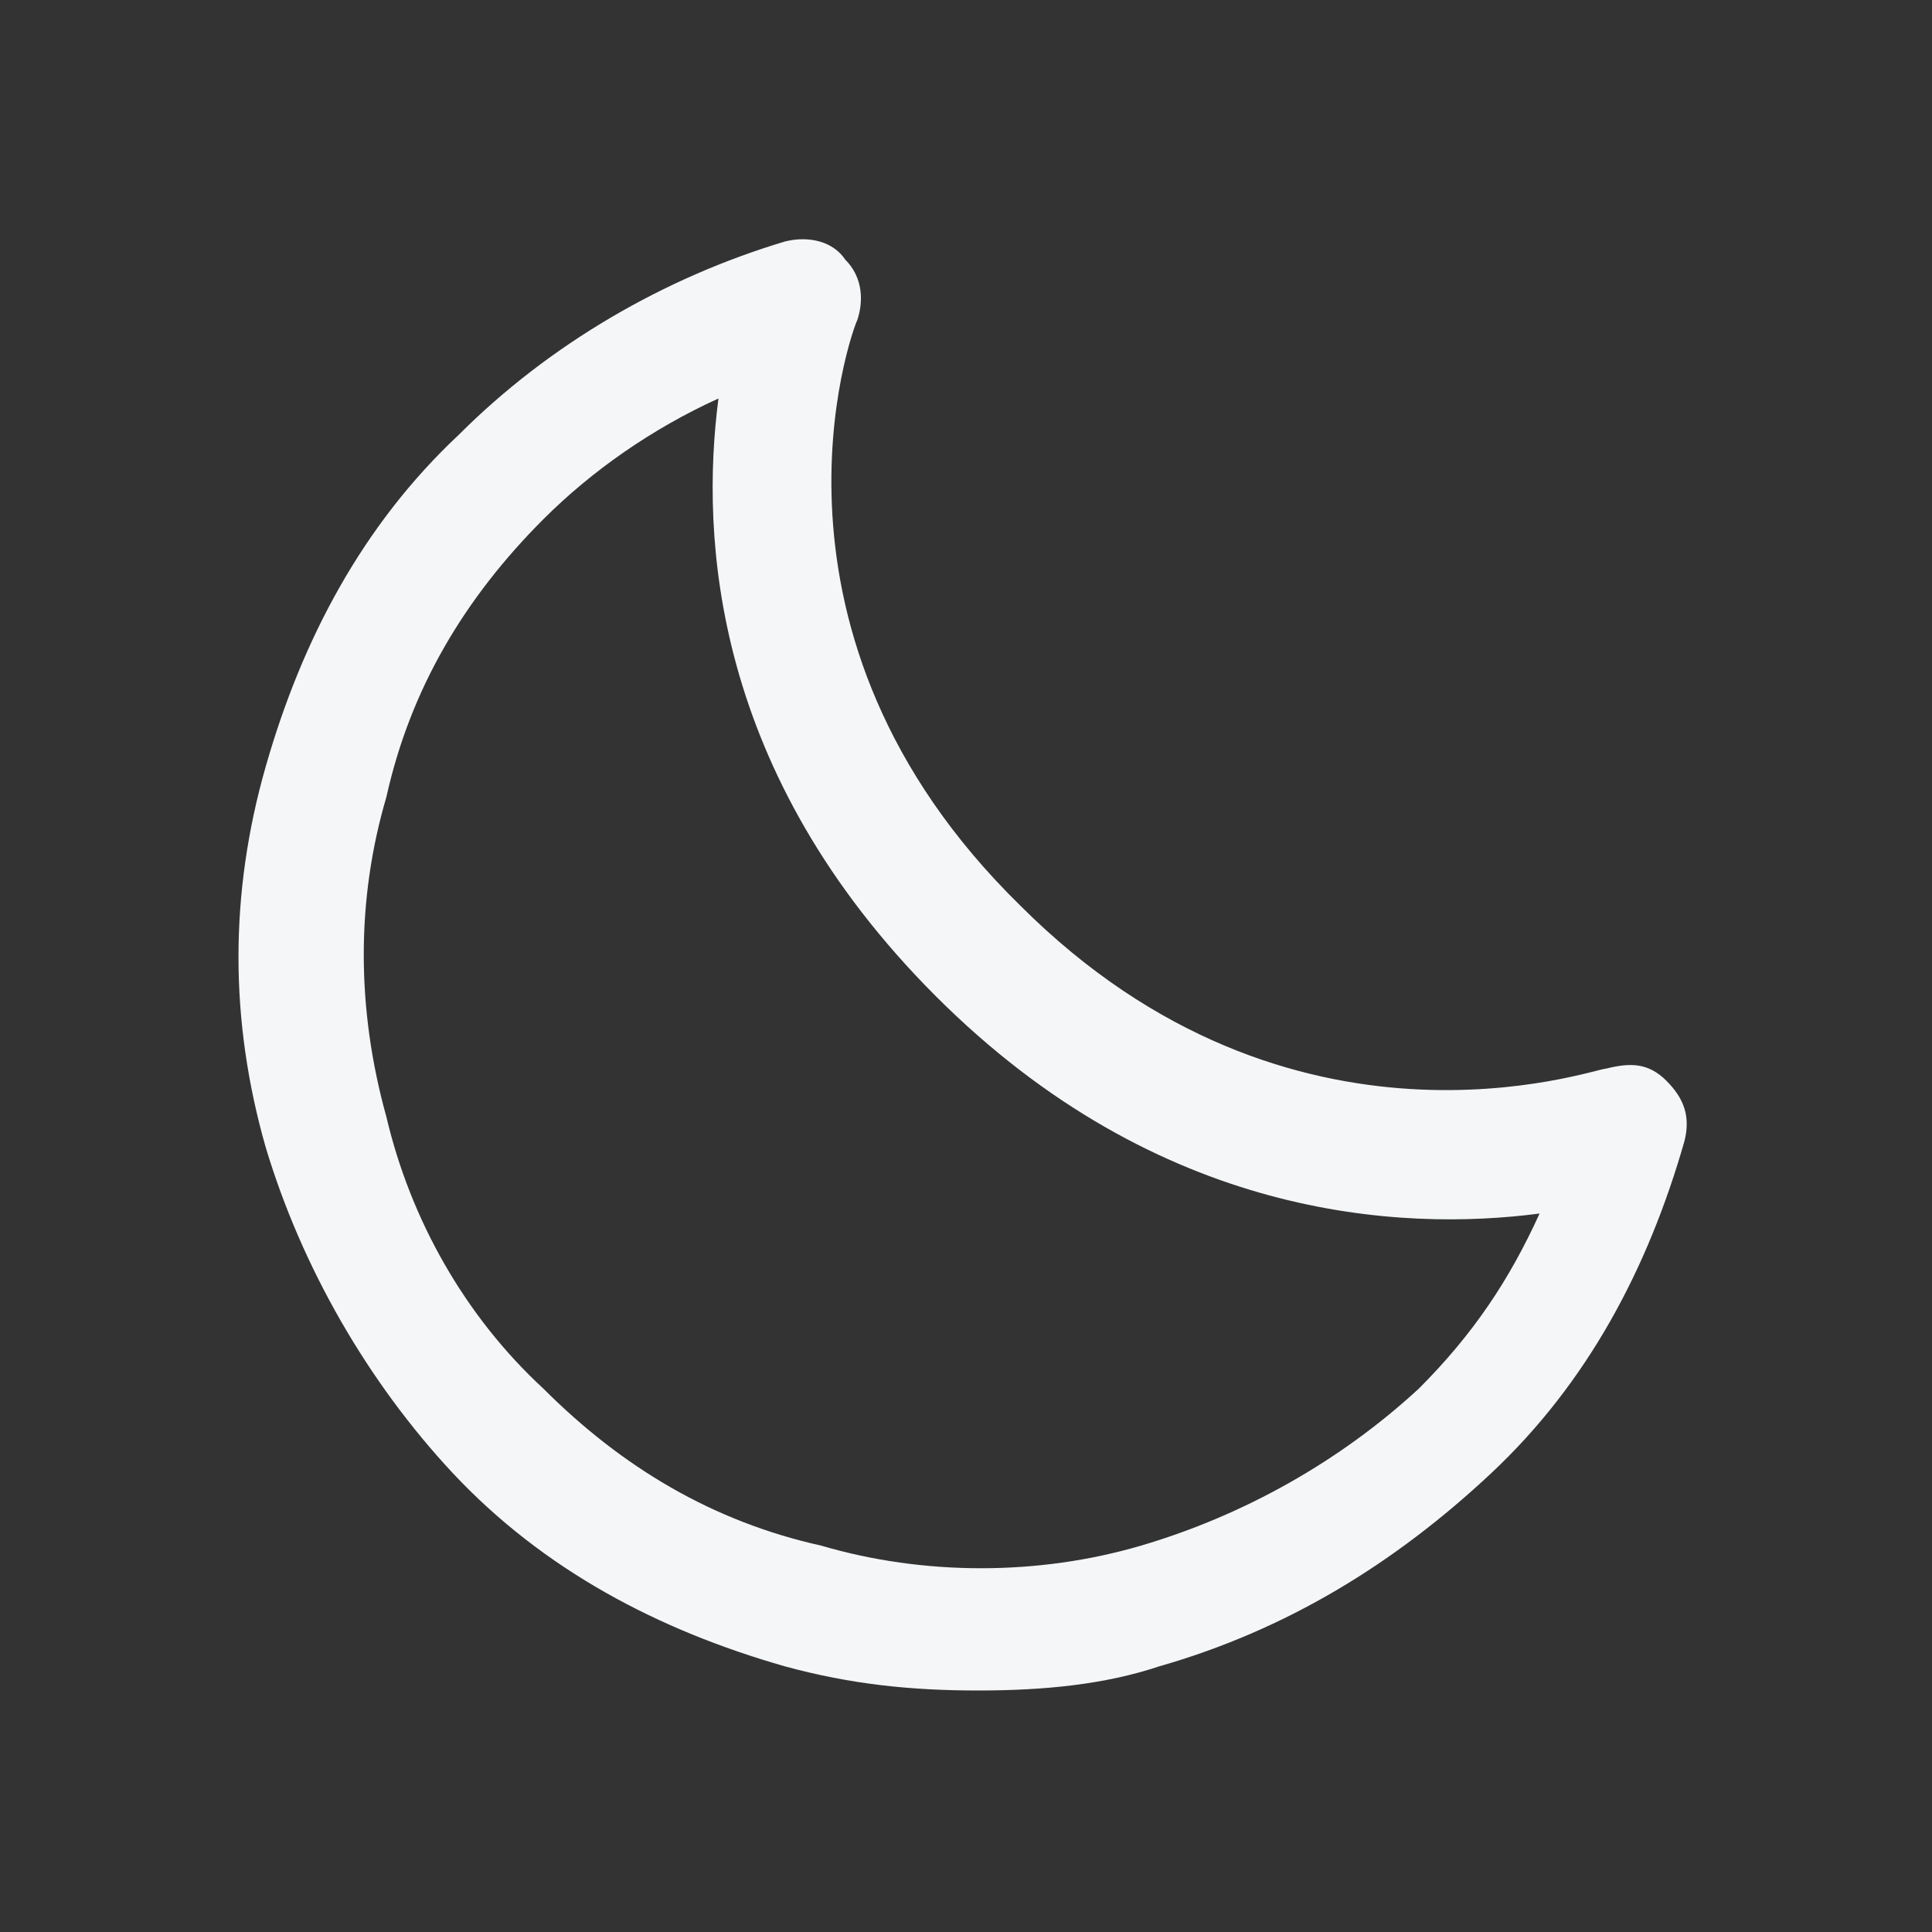 <?xml version="1.0" encoding="utf-8"?>
<!-- Generator: Adobe Illustrator 27.7.0, SVG Export Plug-In . SVG Version: 6.00 Build 0)  -->
<svg version="1.1" id="Layer_1" xmlns="http://www.w3.org/2000/svg" xmlns:xlink="http://www.w3.org/1999/xlink" x="0px" y="0px"
	 viewBox="0 0 32 32" style="enable-background:new 0 0 32 32;" xml:space="preserve">
<rect x="0" y="0" width="32" height="32" fill="#333333" stroke="none"/>
<style type="text/css">
	.st0{fill:#F4F6F7;}
</style>
<path class="st0" d="M16.2,28c-1.1,0-2.1-0.1-3.2-0.4C10.9,27,9,26,7.5,24.4C6.1,22.9,5,21,4.4,19c-0.6-2.1-0.6-4.2,0-6.3
	s1.6-4,3.2-5.5C9.1,5.7,11,4.6,13,4c0.4-0.1,0.8,0,1,0.3c0.3,0.3,0.3,0.7,0.2,1c-0.1,0.2-1.9,5.2,2.7,9.7c4.5,4.5,9.5,2.7,9.7,2.7
	c0.4-0.1,0.7-0.1,1,0.2c0.3,0.3,0.4,0.6,0.3,1c-0.6,2.1-1.6,4-3.2,5.5s-3.4,2.6-5.5,3.2C18.3,27.9,17.3,28,16.2,28z M11.9,6.6
	c-1.1,0.5-2.1,1.2-2.9,2c-1.3,1.3-2.2,2.8-2.6,4.6c-0.5,1.7-0.5,3.5,0,5.3C6.8,20.2,7.7,21.8,9,23c1.3,1.3,2.8,2.2,4.6,2.6
	c1.7,0.5,3.6,0.5,5.3,0s3.3-1.4,4.6-2.6c0.9-0.9,1.5-1.8,2-2.9c-2.3,0.3-6.3,0.1-10-3.6S11.6,8.9,11.9,6.6z M13.3,5L13.3,5L13.3,5z"
	/>
</svg>

